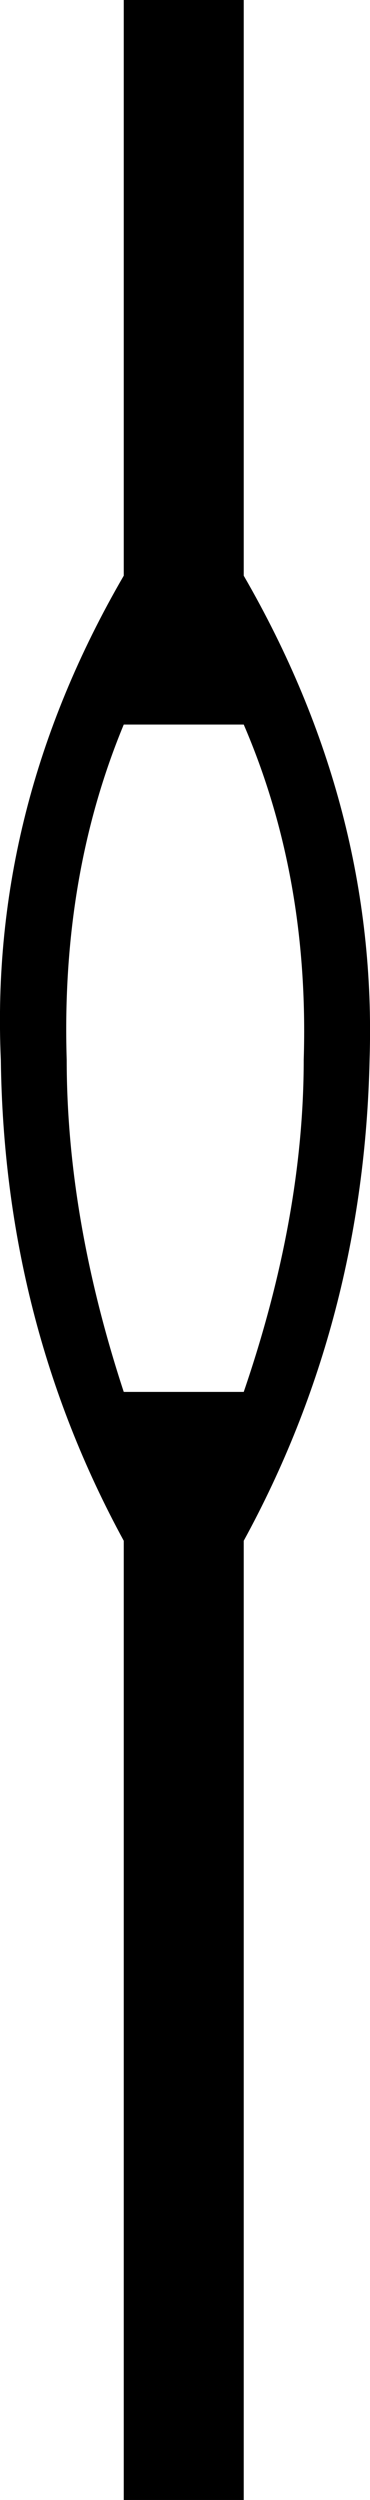 <svg xmlns="http://www.w3.org/2000/svg" viewBox="0 0 88.2 594.5"><path d="M58.1 0v136.9c21.3 36.8 31.3 75.1 30 115.1-.9 41.3-10.9 79.5-30 114.4v228.1H29.5V366.4C10.4 331.4.7 293.3.2 252c-1.8-40 7.9-78.3 29.3-115.1V0h28.6zm0 172.3H29.5c-10 24.1-14.5 50.6-13.6 79.7 0 25 4.5 51.3 13.6 79h28.6c9.5-27.7 14.3-54 14.3-79 .9-29.1-3.9-55.6-14.3-79.7z"/></svg>